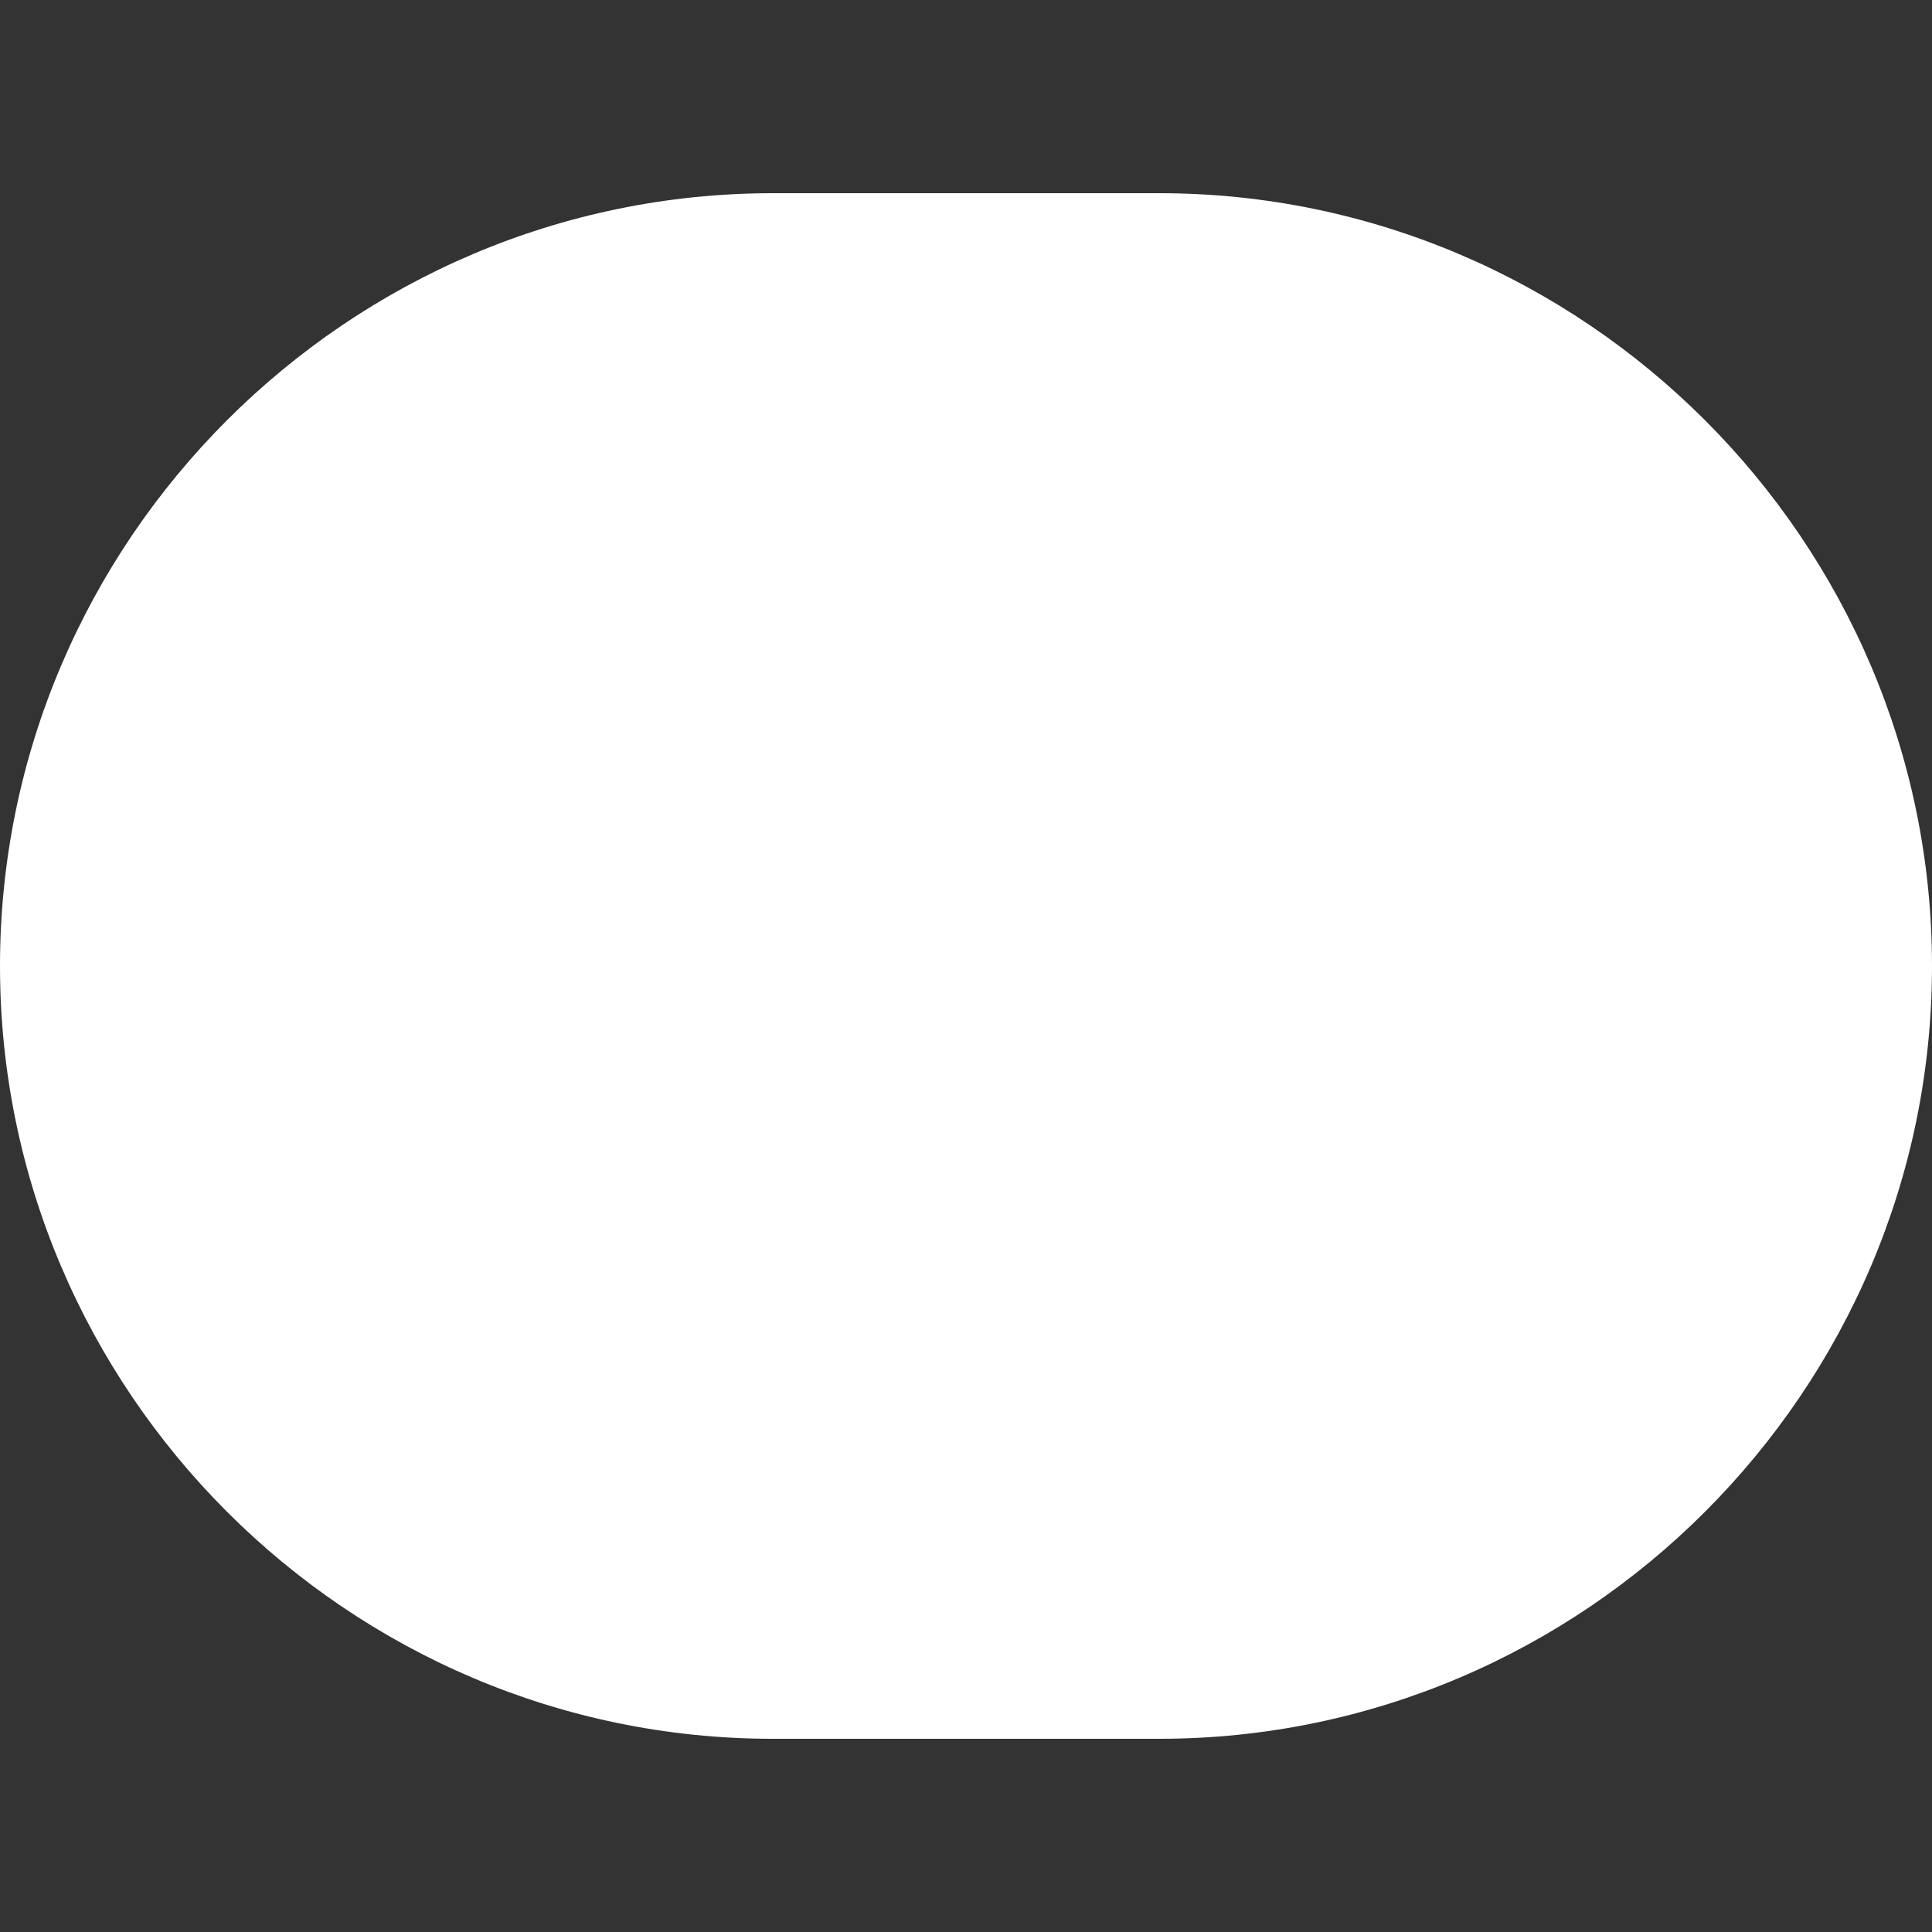 <svg xmlns="http://www.w3.org/2000/svg" viewBox="0 0 40 40" style="enable-background:new 0 0 40 40" xml:space="preserve"><rect x="0" y="0" width="40" height="40" fill="#333333" stroke="none"/><path d="M24 36h-8C7.2 36 0 28.8 0 20S7.2 4 16 4h8c8.8 0 16 7.2 16 16s-7.2 16-16 16z" style="fill:#fff"/></svg>